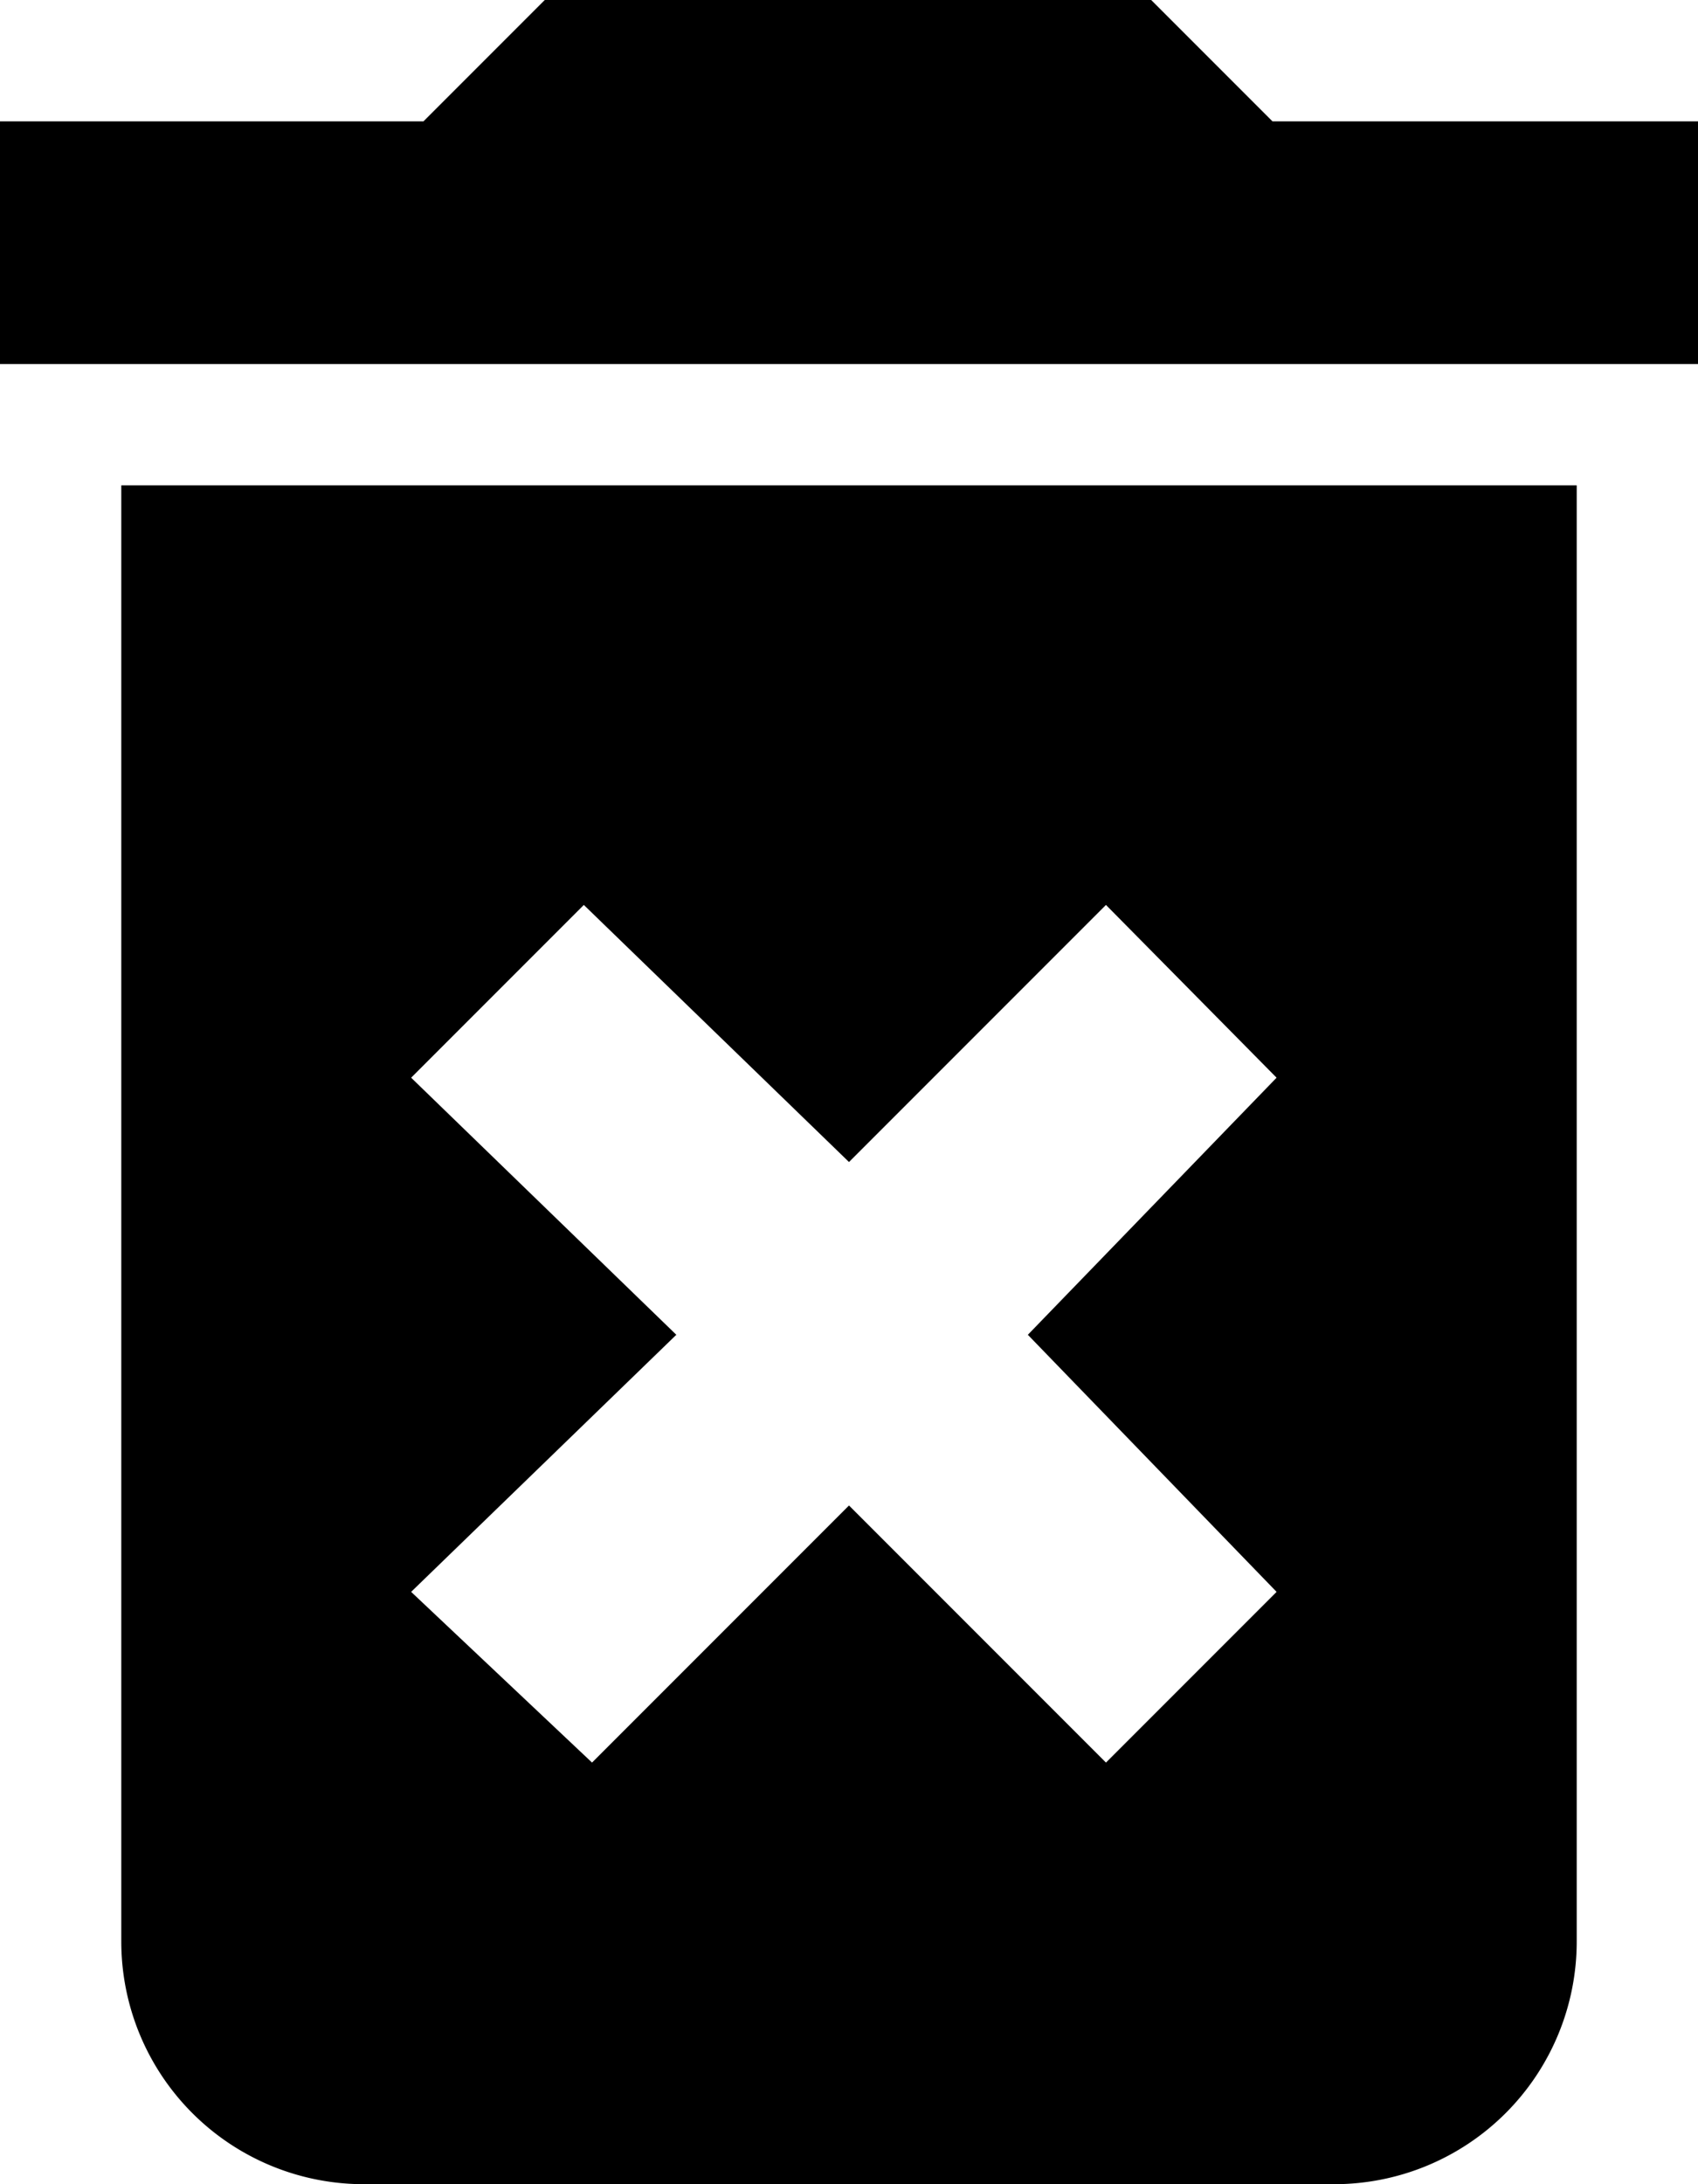 <svg xmlns="http://www.w3.org/2000/svg" viewBox="0 0 8.26 10.62"><title>delete</title><g id="Layer_2" data-name="Layer 2"><g id="delete"><path d="M.59,9.44a1.18,1.18,0,0,0,1.18,1.18H6.49A1.18,1.18,0,0,0,7.67,9.44V2.36H.59ZM2,5.24l.84-.84L4.13,5.65,5.38,4.4l.83.84L5,6.49,6.21,7.74l-.83.83L4.13,7.32,2.88,8.57,2,7.74,3.29,6.49ZM6.19.59,5.6,0H2.65L2.06.59H0V1.77H8.26V.59Z"/></g></g></svg>